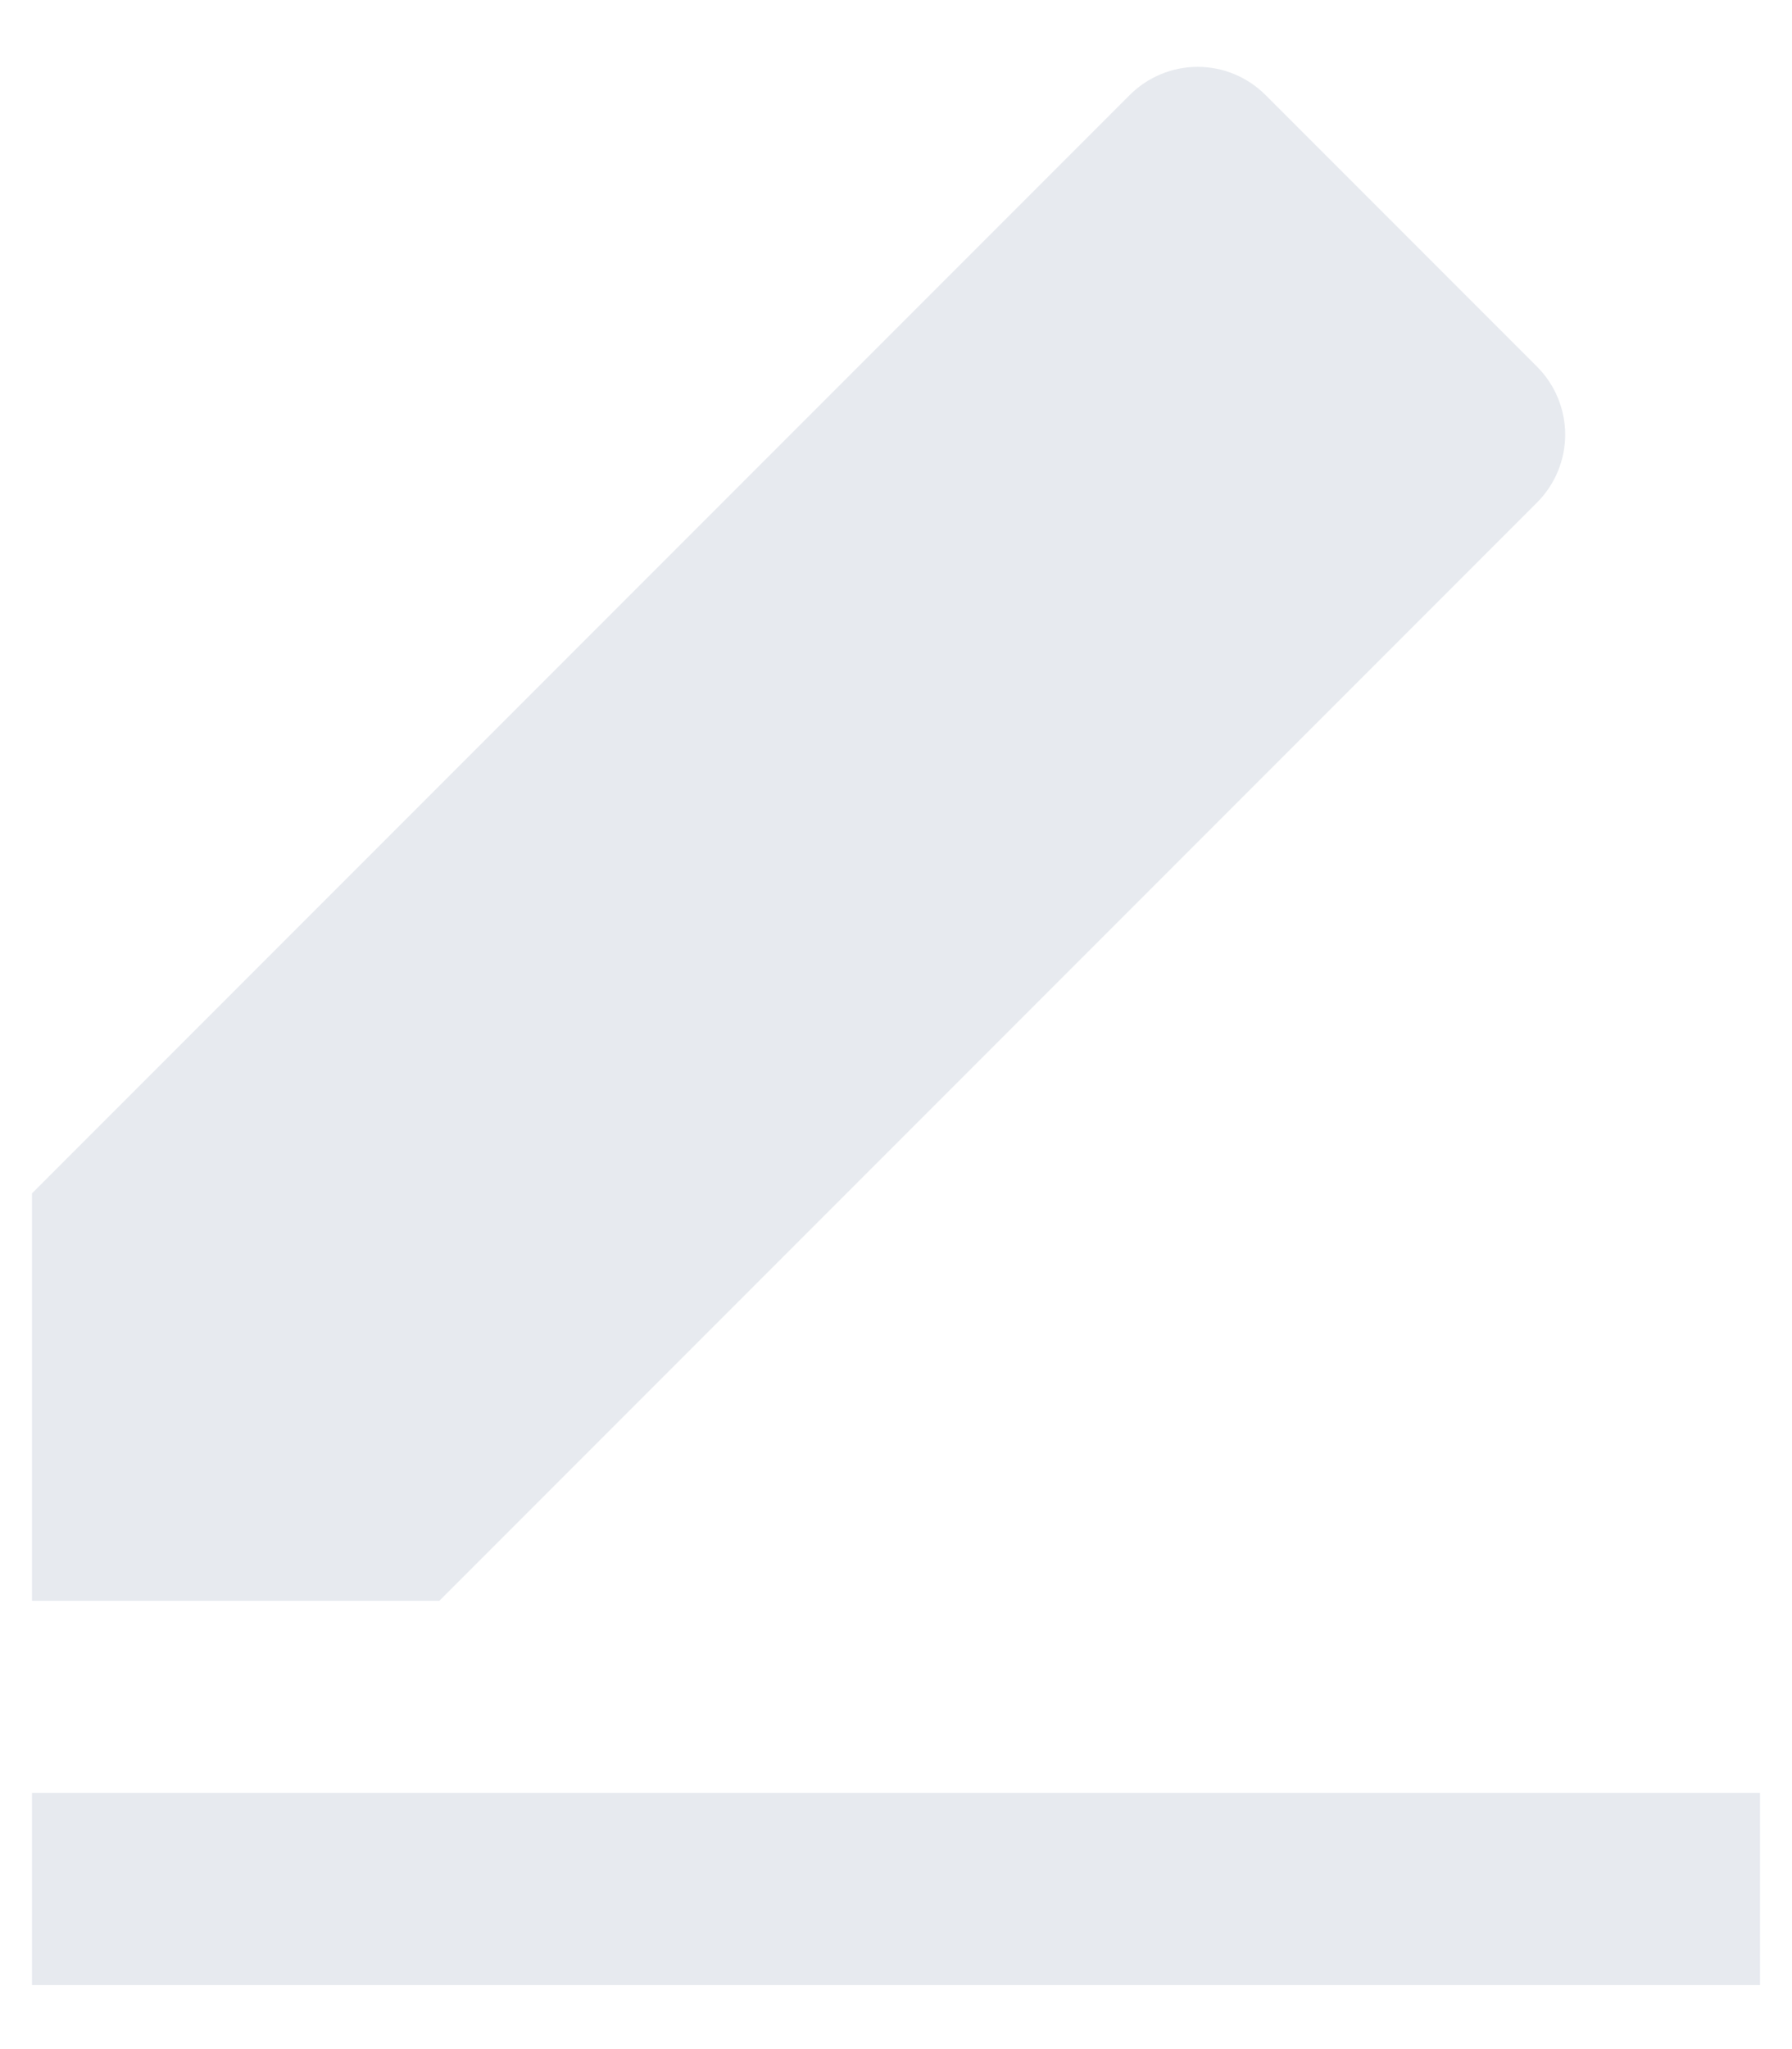 <svg width="14" height="16" viewBox="0 0 14 16" fill="none" xmlns="http://www.w3.org/2000/svg">
<path d="M3.432 12.5H0.25V9.318L8.826 0.742C8.967 0.601 9.158 0.522 9.357 0.522C9.555 0.522 9.746 0.601 9.887 0.742L12.008 2.863C12.149 3.004 12.228 3.195 12.228 3.394C12.228 3.592 12.149 3.783 12.008 3.924L3.432 12.5ZM0.25 14H13.75V15.5H0.25V14Z" fill="#E7EAEF"/>
</svg>
